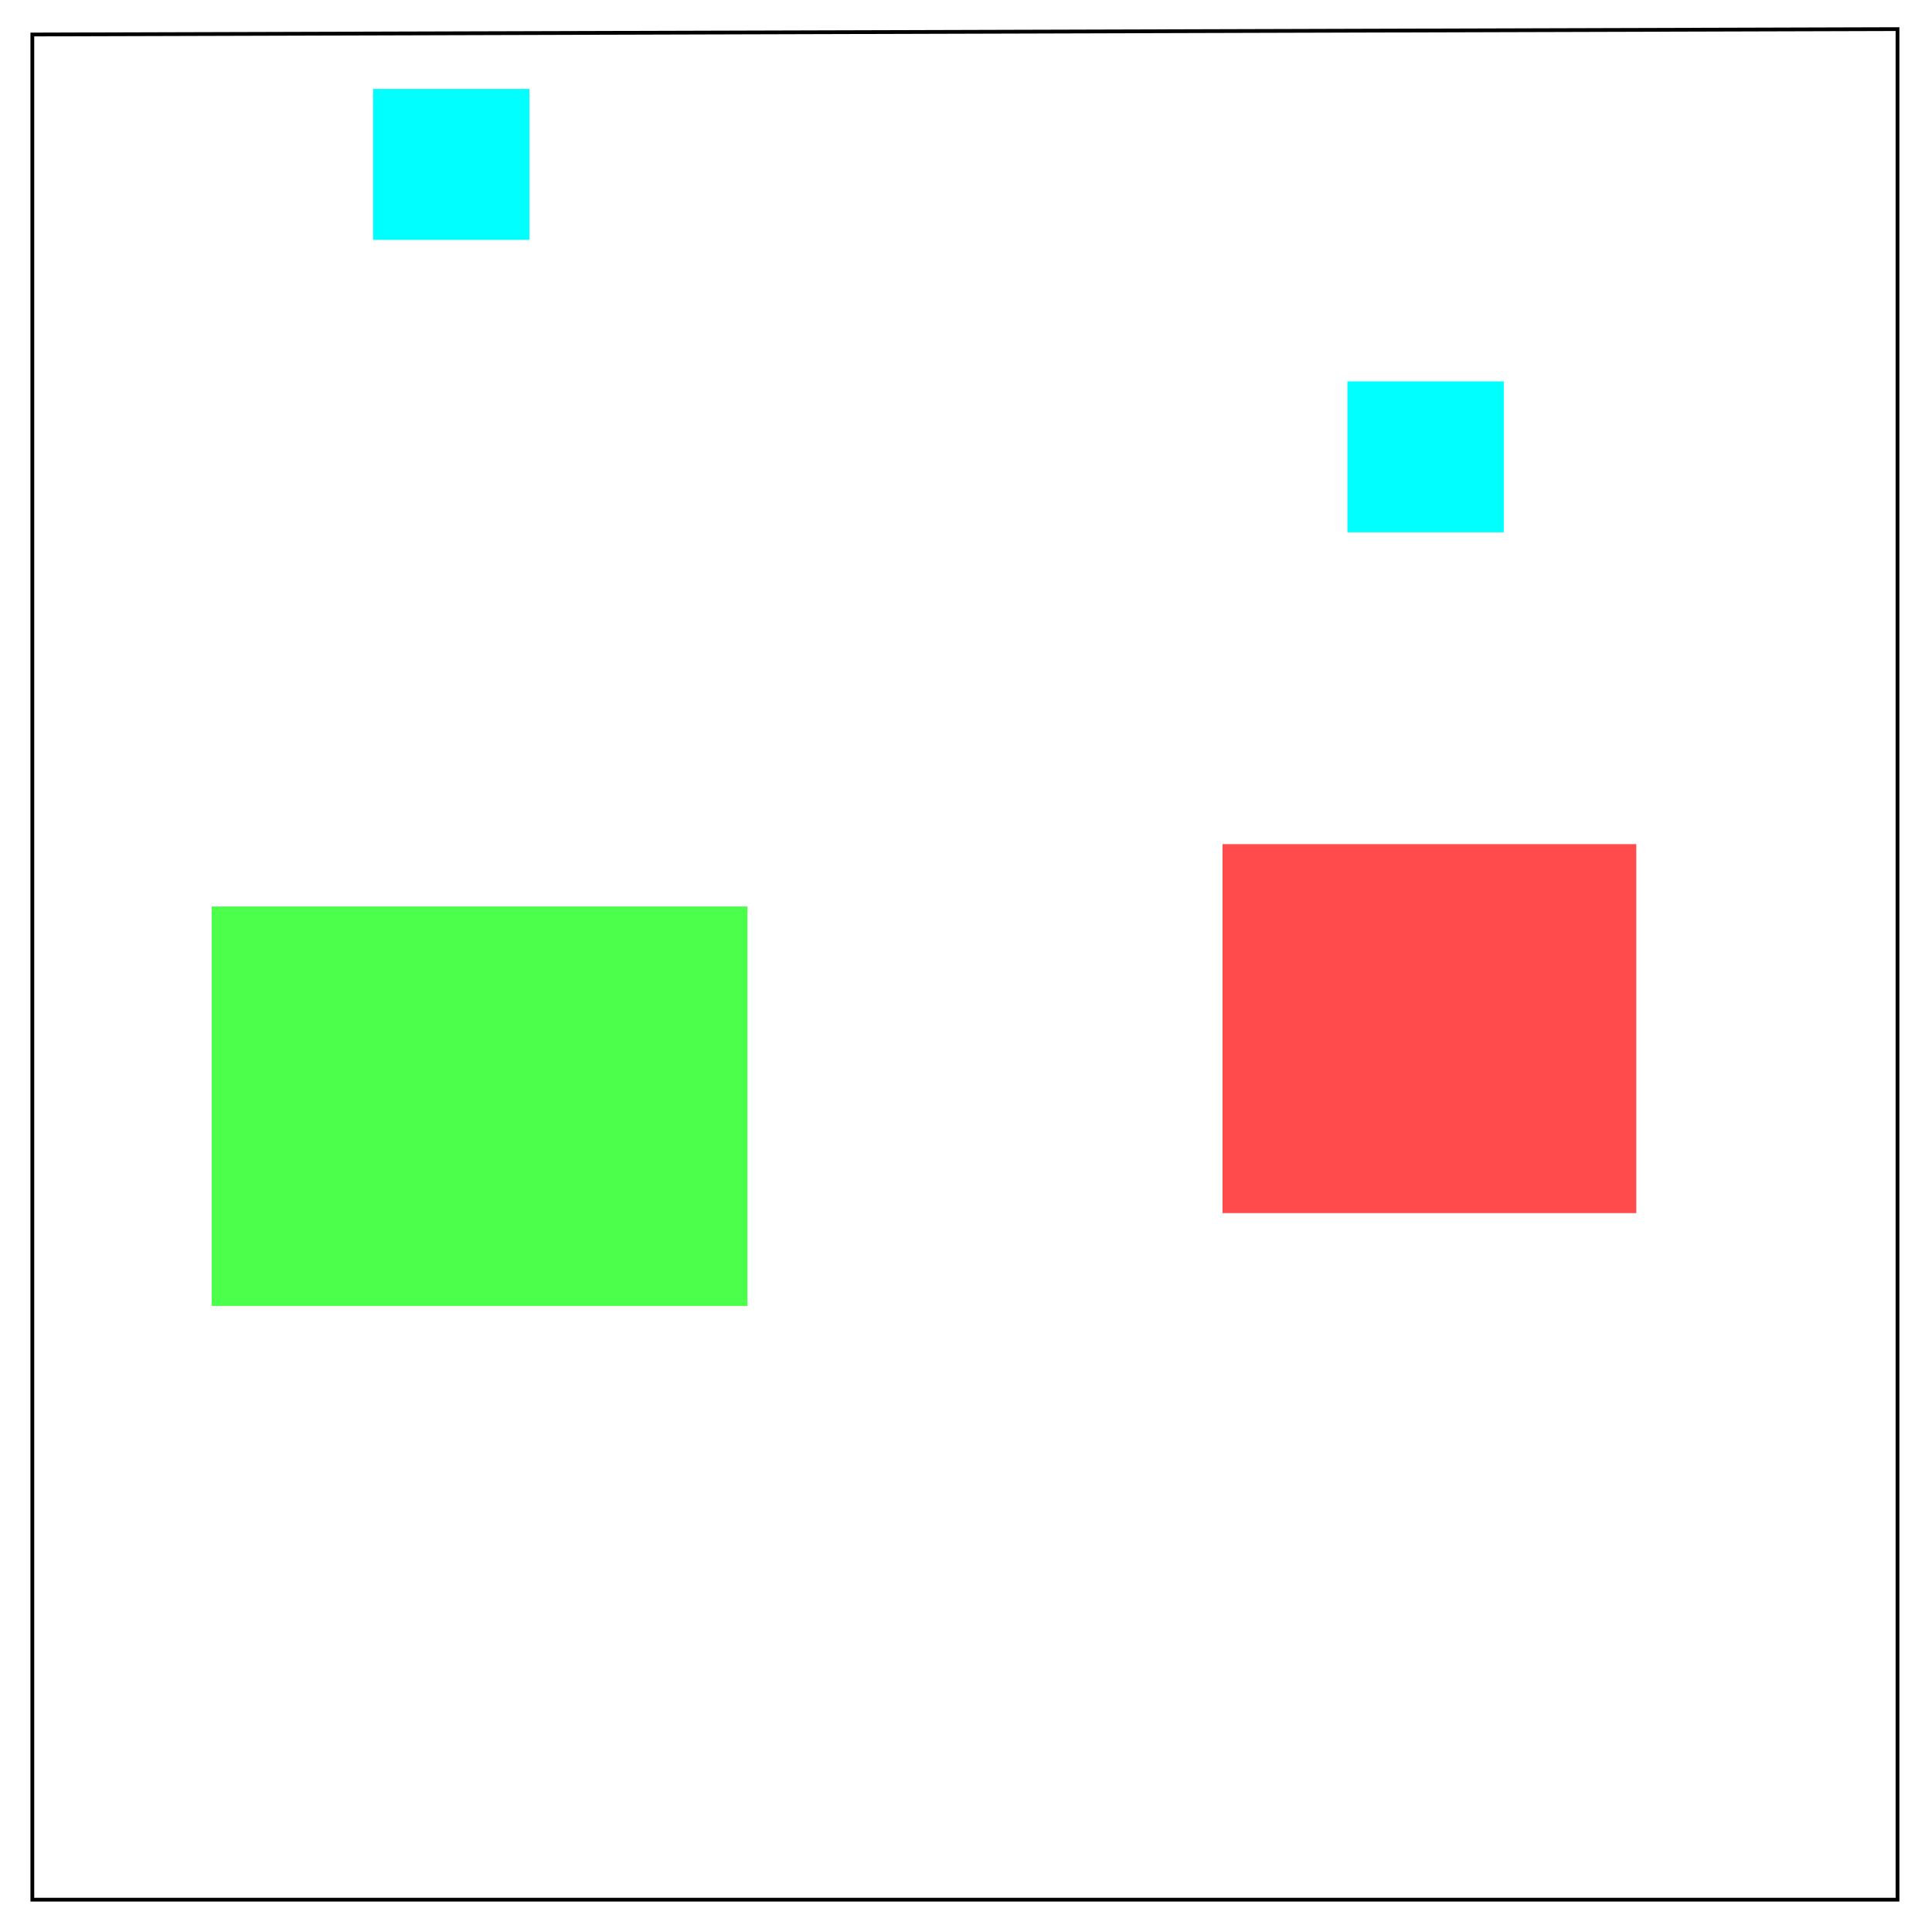 <?xml version="1.0" encoding="UTF-8" standalone="no"?>
<!-- Created with Inkscape (http://www.inkscape.org/) -->

<svg
   xmlns:dc="http://purl.org/dc/elements/1.1/"
   xmlns:cc="http://creativecommons.org/ns#"
   xmlns:rdf="http://www.w3.org/1999/02/22-rdf-syntax-ns#"
   xmlns:svg="http://www.w3.org/2000/svg"
   xmlns="http://www.w3.org/2000/svg"
   xmlns:sodipodi="http://sodipodi.sourceforge.net/DTD/sodipodi-0.dtd"
   xmlns:inkscape="http://www.inkscape.org/namespaces/inkscape"
   width="512"
   height="512"
   id="svg2"
   version="1.1"
   inkscape:version="0.48.1 r9760"
   sodipodi:docname="while-not-event-spawner.svg">
  <defs
     id="defs4" />
  <sodipodi:namedview
     id="base"
     pagecolor="#ffffff"
     bordercolor="#666666"
     borderopacity="1.0"
     inkscape:pageopacity="0.0"
     inkscape:pageshadow="2"
     inkscape:zoom="0.98994949"
     inkscape:cx="438.48275"
     inkscape:cy="242.1283"
     inkscape:document-units="px"
     inkscape:current-layer="layer1"
     showgrid="false"
     inkscape:window-width="1440"
     inkscape:window-height="871"
     inkscape:window-x="0"
     inkscape:window-y="0"
     inkscape:window-maximized="1"
     showguides="true"
     inkscape:guide-bbox="true" />
  <g
     inkscape:label="Layer 1"
     inkscape:groupmode="layer"
     id="layer1"
     transform="translate(0,-540.362)">
    <rect
       style="color:#000000;fill:#00ff00;fill-opacity:0.707;fill-rule:nonzero;stroke:none;stroke-width:2.653;marker:none;visibility:visible;display:inline;overflow:visible;enable-background:new"
       id="rect4240"
       width="141.977"
       height="105.855"
       x="56.098"
       y="780.596">
      <desc
         id="desc4242">trigger: yes
on-touch: Test / Pass
</desc>
    </rect>
    <path
       style="fill:none;stroke:#000000;stroke-width:1px;stroke-linecap:butt;stroke-linejoin:miter;stroke-opacity:1"
       d="m 8.571,9.143 0,494.286 494.286,0 0,-495.714 z"
       id="path3080"
       inkscape:connector-curvature="0"
       transform="translate(0,540.362)" />
    <rect
       y="563.936"
       x="98.874"
       height="40"
       width="41.429"
       id="rect4022"
       style="color:#000000;fill:#00ffff;fill-opacity:1;fill-rule:nonzero;stroke:#08fc2f;stroke-width:0;stroke-linejoin:round;stroke-miterlimit:4;stroke-opacity:1;stroke-dasharray:none;marker:none;visibility:visible;display:inline;overflow:visible;enable-background:new">
      <title
         id="title3024">other</title>
      <desc
         id="desc4024">spawner: yes
spawner-event: spawn!
mass: 1</desc>
    </rect>
    <rect
       style="color:#000000;fill:#ff0000;fill-opacity:0.707;fill-rule:nonzero;stroke:none;stroke-width:2.653;marker:none;visibility:visible;display:inline;overflow:visible;enable-background:new"
       id="rect4240-3"
       width="109.652"
       height="97.774"
       x="323.981"
       y="764.069">
      <desc
         id="desc4242-0">trigger: yes
on-touch: Test / Fail

while-not-event: always</desc>
    </rect>
    <rect
       y="641.433"
       x="357.083"
       height="40"
       width="41.429"
       id="rect4022-6"
       style="color:#000000;fill:#00ffff;fill-opacity:1;fill-rule:nonzero;stroke:#08fc2f;stroke-width:0;stroke-linejoin:round;stroke-miterlimit:4;stroke-opacity:1;stroke-dasharray:none;marker:none;visibility:visible;display:inline;overflow:visible;enable-background:new">
      <title
         id="title3024-5">other</title>
      <desc
         id="desc4024-4">spawner: yes
spawner-event: spawn!
mass: 1
while-not-event: always</desc>
    </rect>
  </g>
</svg>
